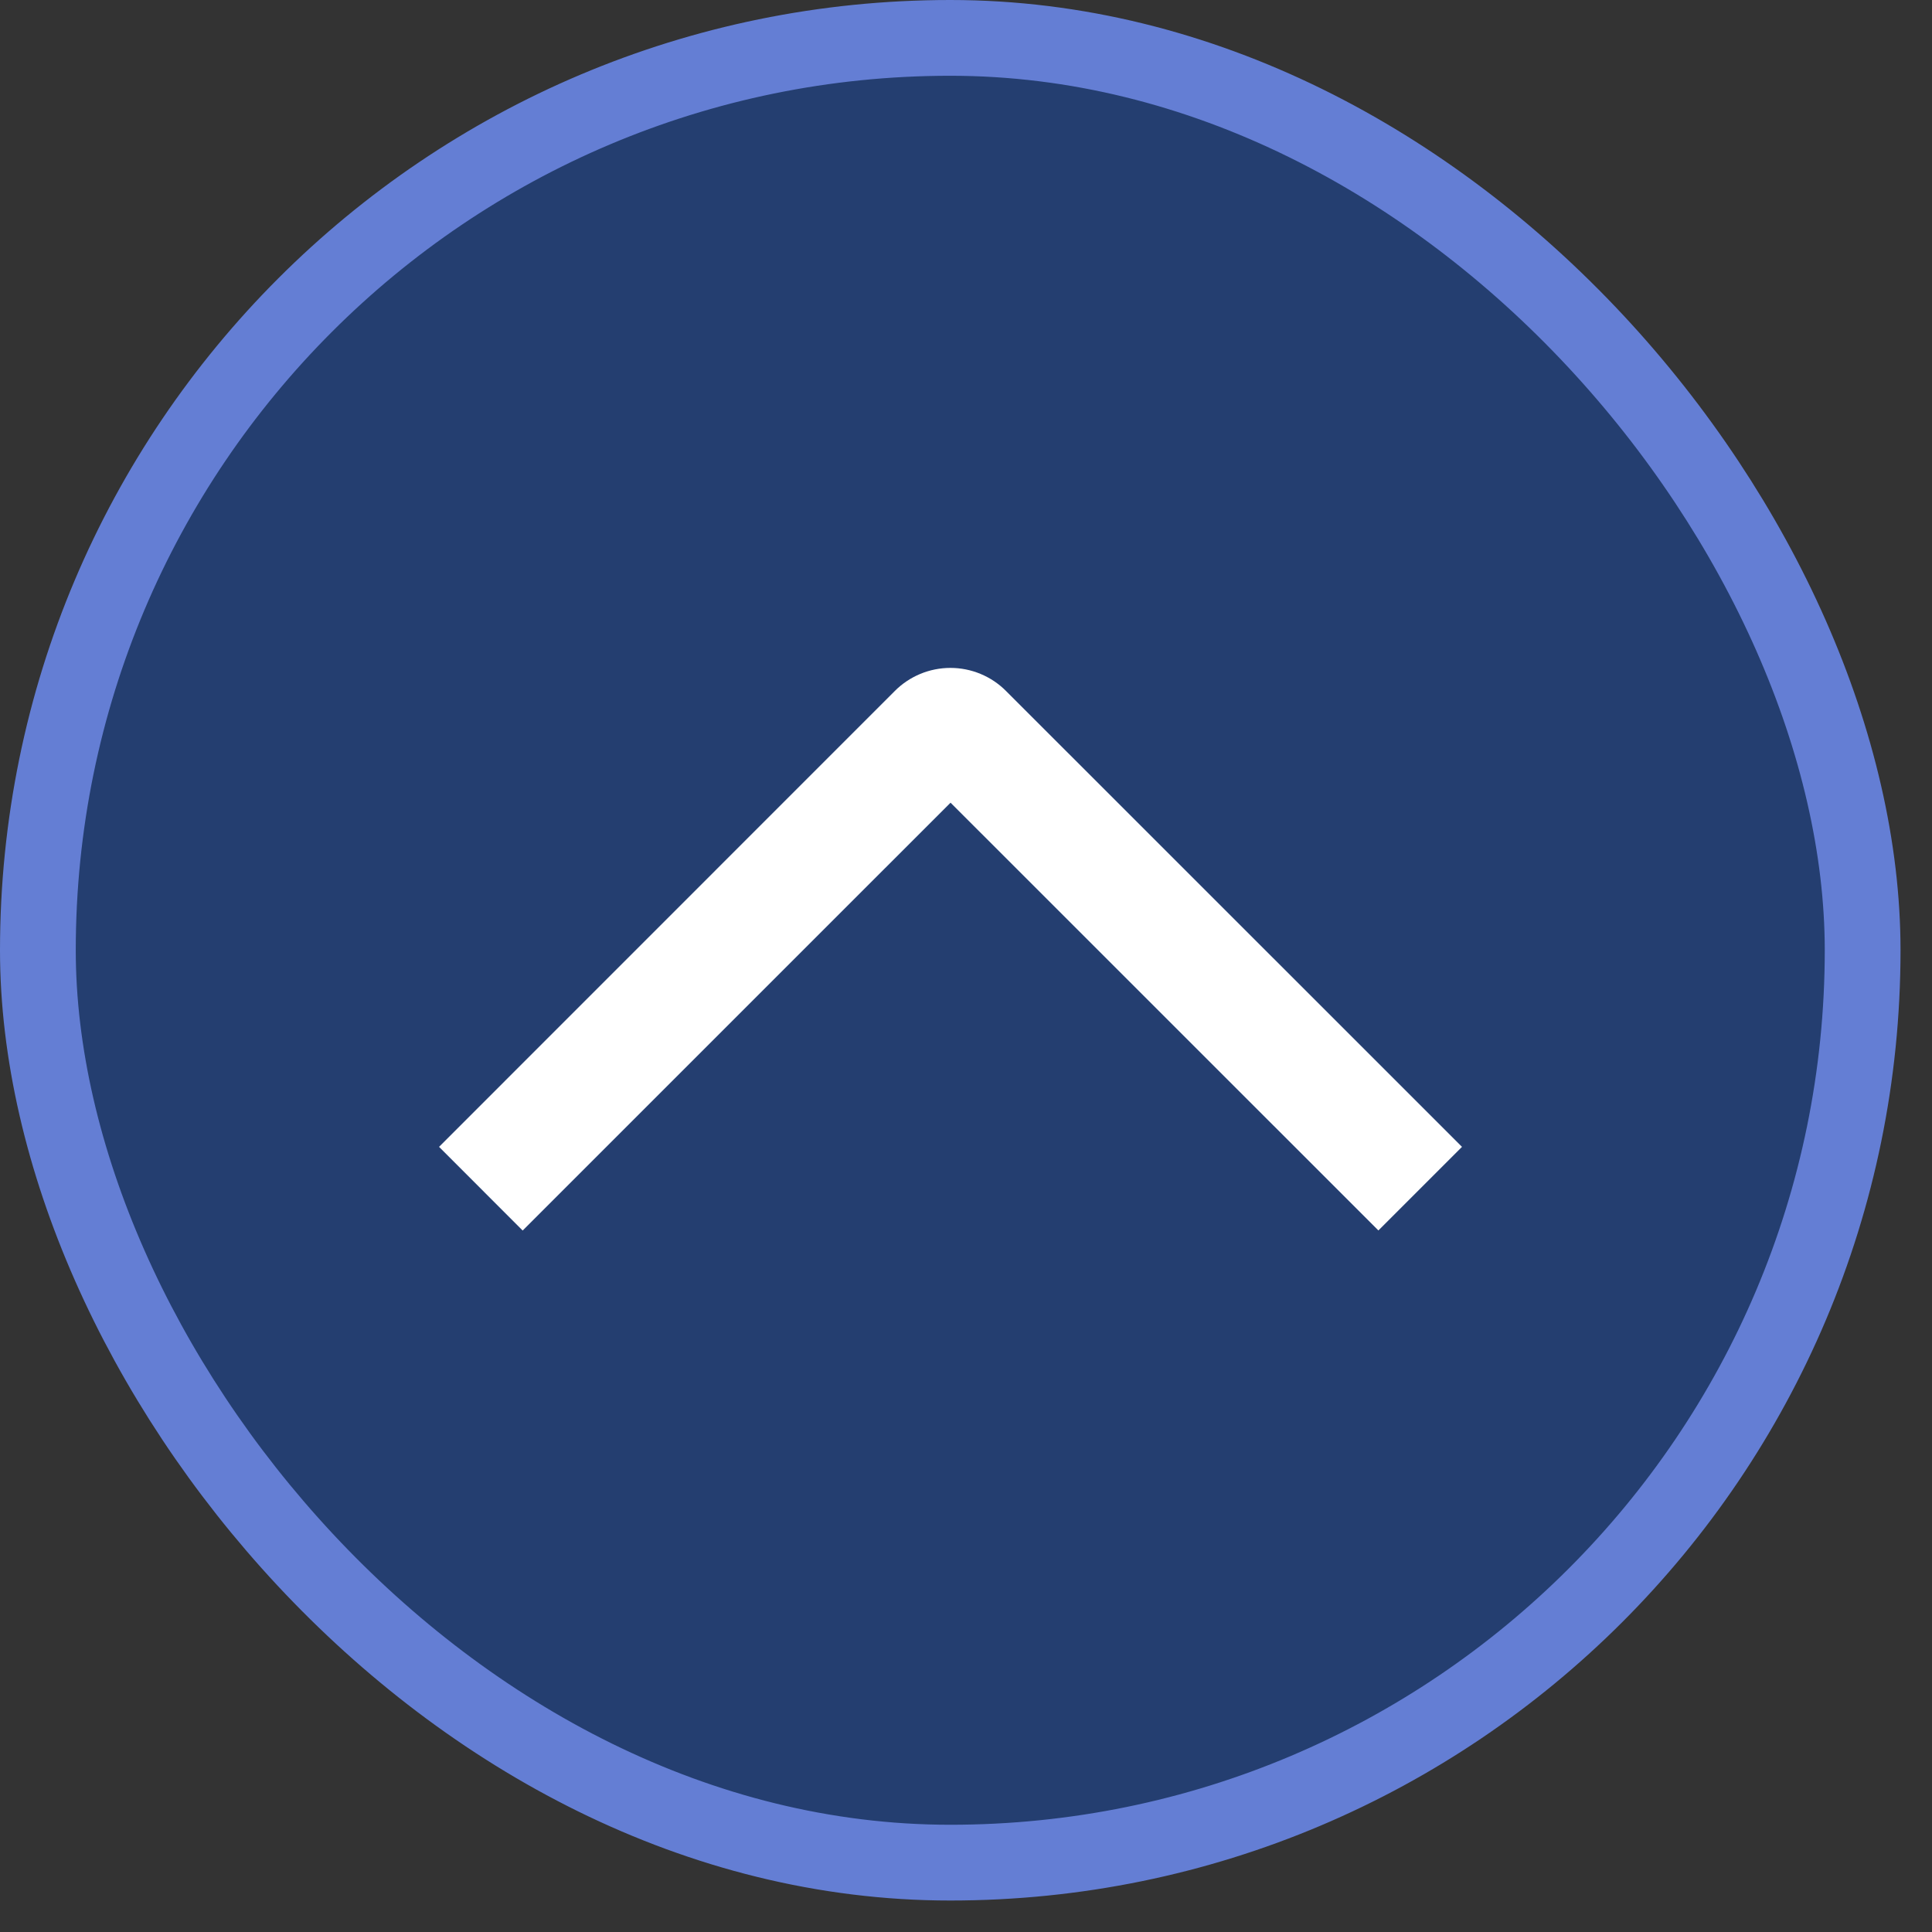 <svg width="51" height="51" viewBox="0 0 51 51" fill="none" xmlns="http://www.w3.org/2000/svg">
<rect x="0" y="0" width="51" height="51" fill="#333333" stroke="none"/>
<rect x="1" y="1" width="48.169" height="48.169" rx="24.084" fill="#243E70"/>
<rect x="1" y="1" width="48.169" height="48.169" rx="24.084" stroke="#647ED4" stroke-width="2"/>
<path d="M13.797 32.483L11.59 30.274L23.618 18.243C23.81 18.049 24.04 17.895 24.292 17.79C24.544 17.685 24.815 17.631 25.089 17.631C25.362 17.631 25.633 17.685 25.885 17.79C26.138 17.895 26.367 18.049 26.559 18.243L38.593 30.274L36.386 32.481L25.092 21.189L13.797 32.483Z" fill="white"/>
</svg>
